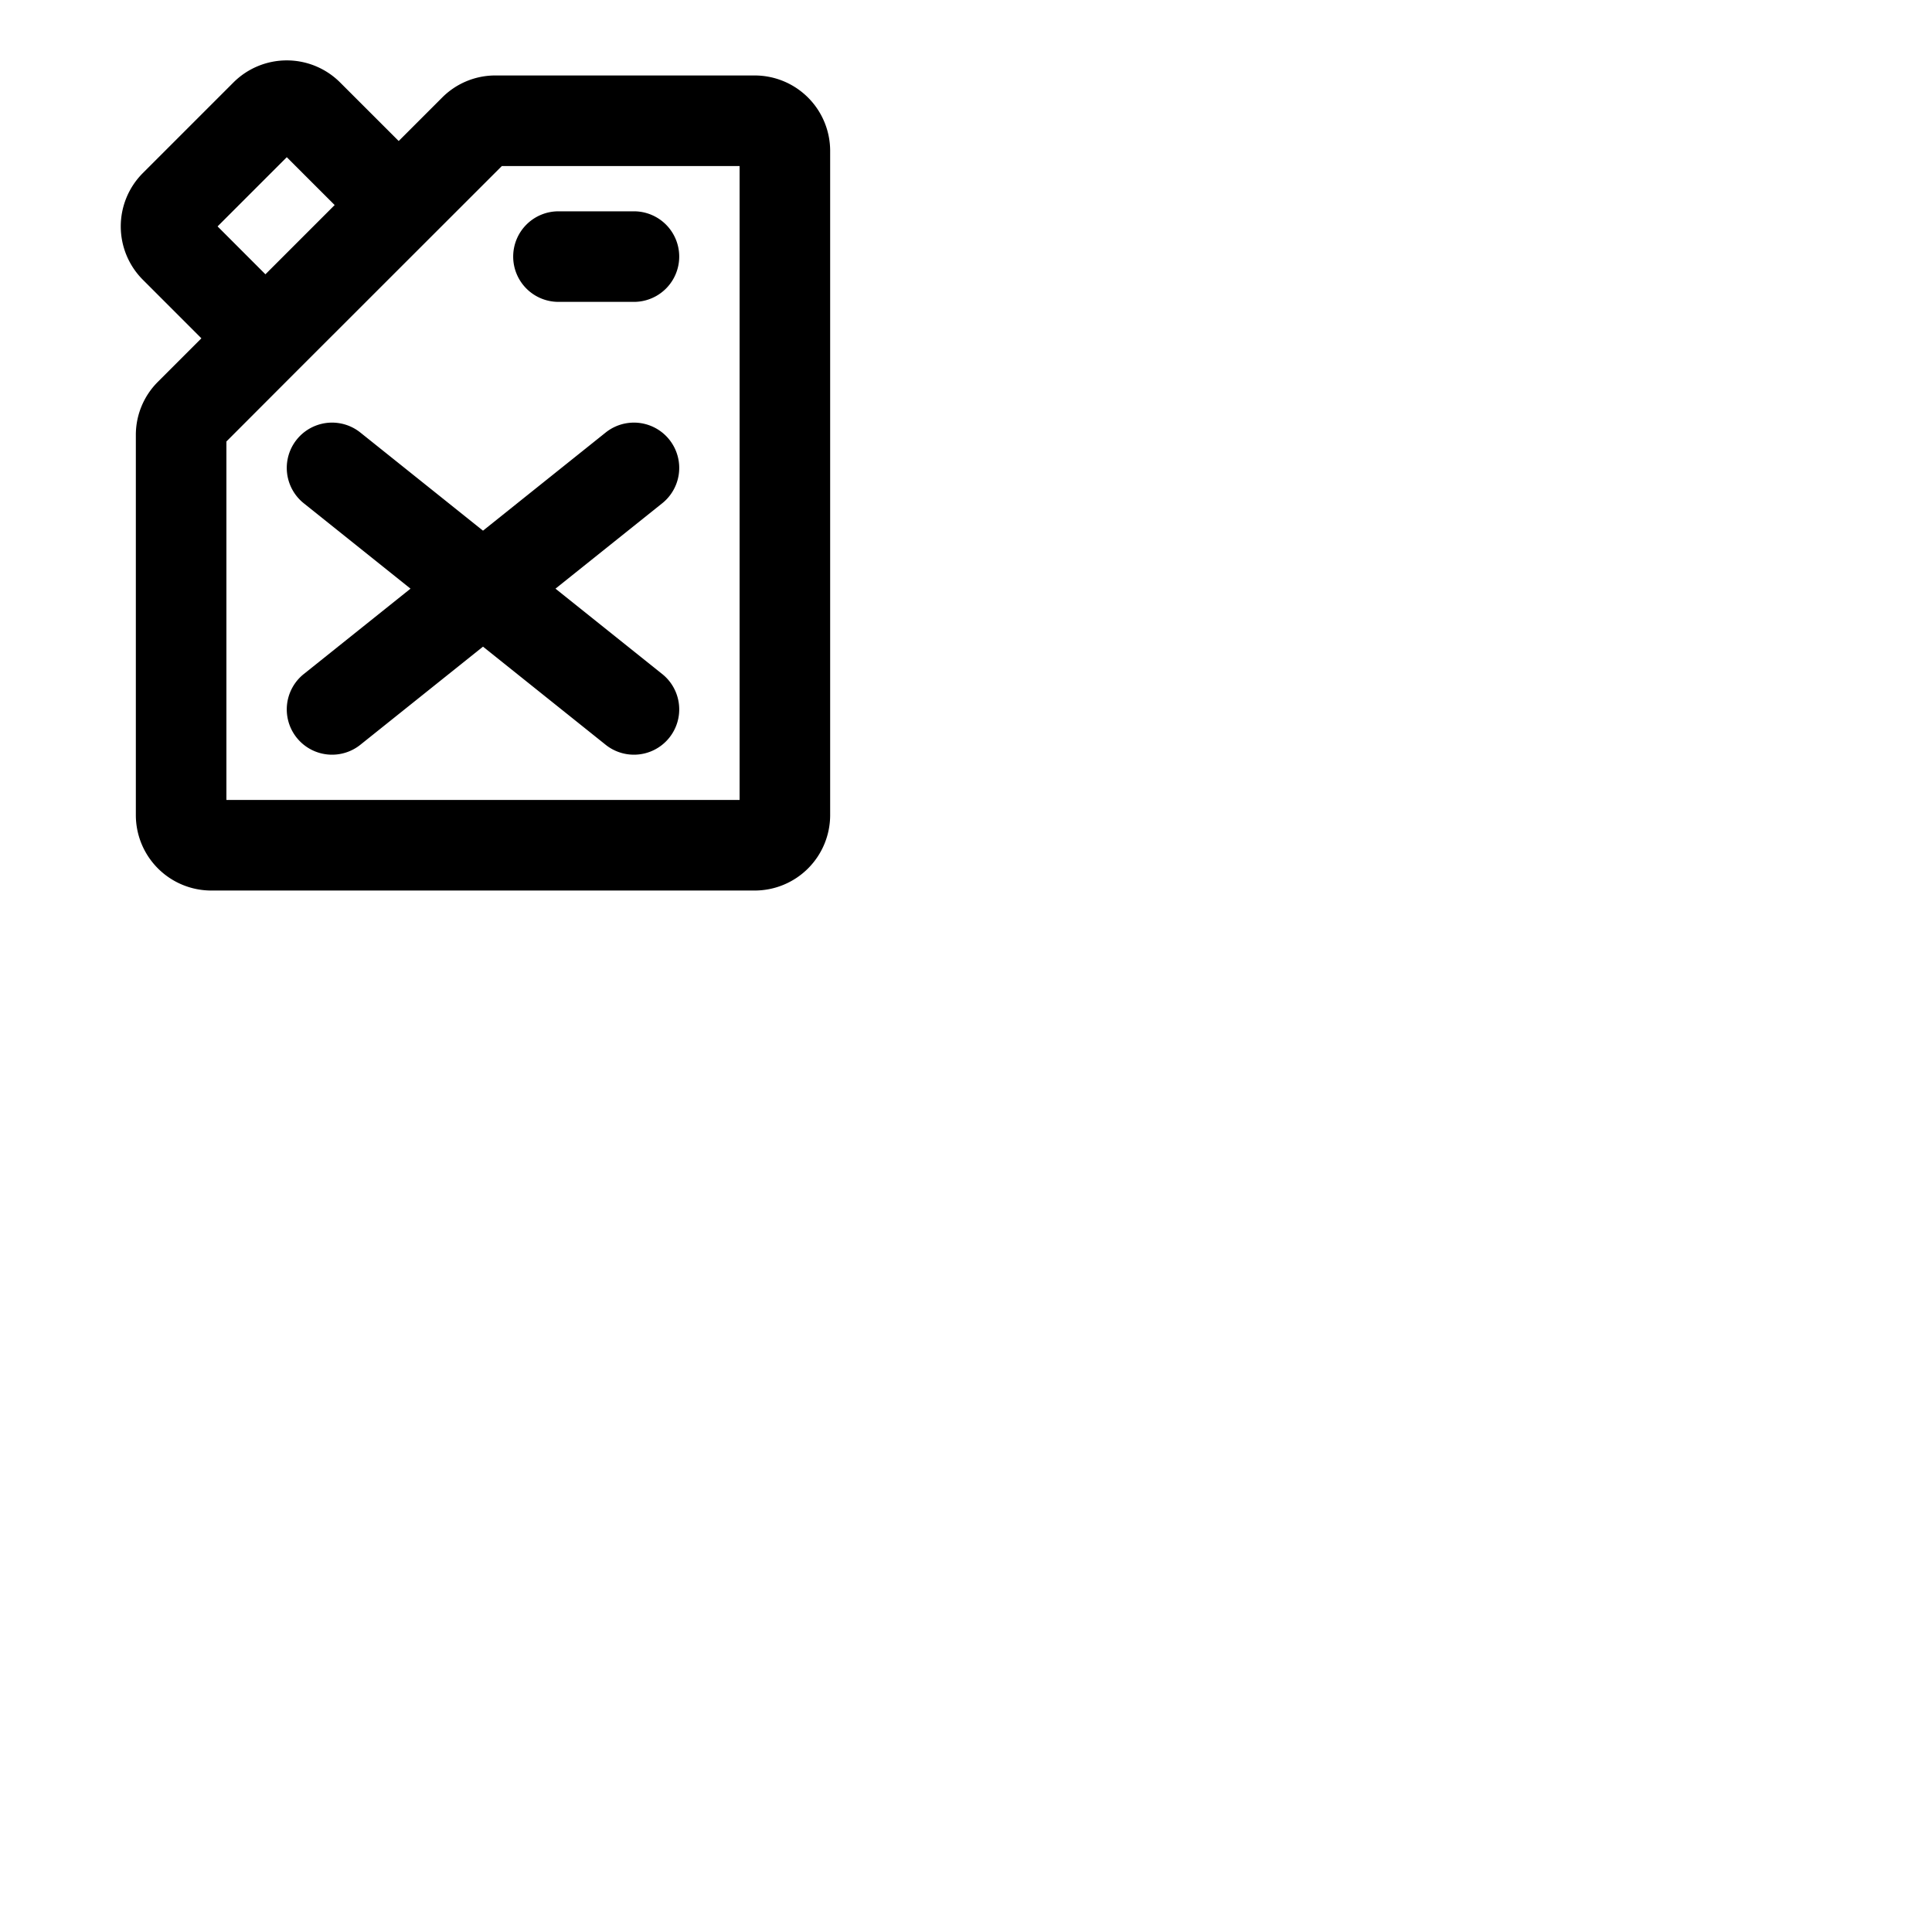 <svg xmlns="http://www.w3.org/2000/svg" version="1.1" viewBox="0 0 512 512" fill="currentColor"><path fill="currentColor" d="M200 20h-68.69a19.86 19.86 0 0 0-14.14 5.86l-11.51 11.51l-15.52-15.51a20 20 0 0 0-28.28 0l-24 24a20 20 0 0 0 0 28.28l15.51 15.52l-11.51 11.51A19.86 19.86 0 0 0 36 115.31V216a20 20 0 0 0 20 20h144a20 20 0 0 0 20-20V40a20 20 0 0 0-20-20M57.66 60L76 41.66l12.69 12.68l-18.35 18.35ZM196 212H60v-95l18.83-18.86L133 44h63ZM136 68a12 12 0 0 1 12-12h20a12 12 0 0 1 0 24h-20a12 12 0 0 1-12-12m39.5 65.37L147.21 156l28.29 22.63a12 12 0 0 1-15 18.74l-32.5-26l-32.5 26a12 12 0 0 1-15-18.74L108.79 156L80.5 133.37a12 12 0 0 1 15-18.74l32.5 26l32.5-26a12 12 0 0 1 15 18.74"/></svg>